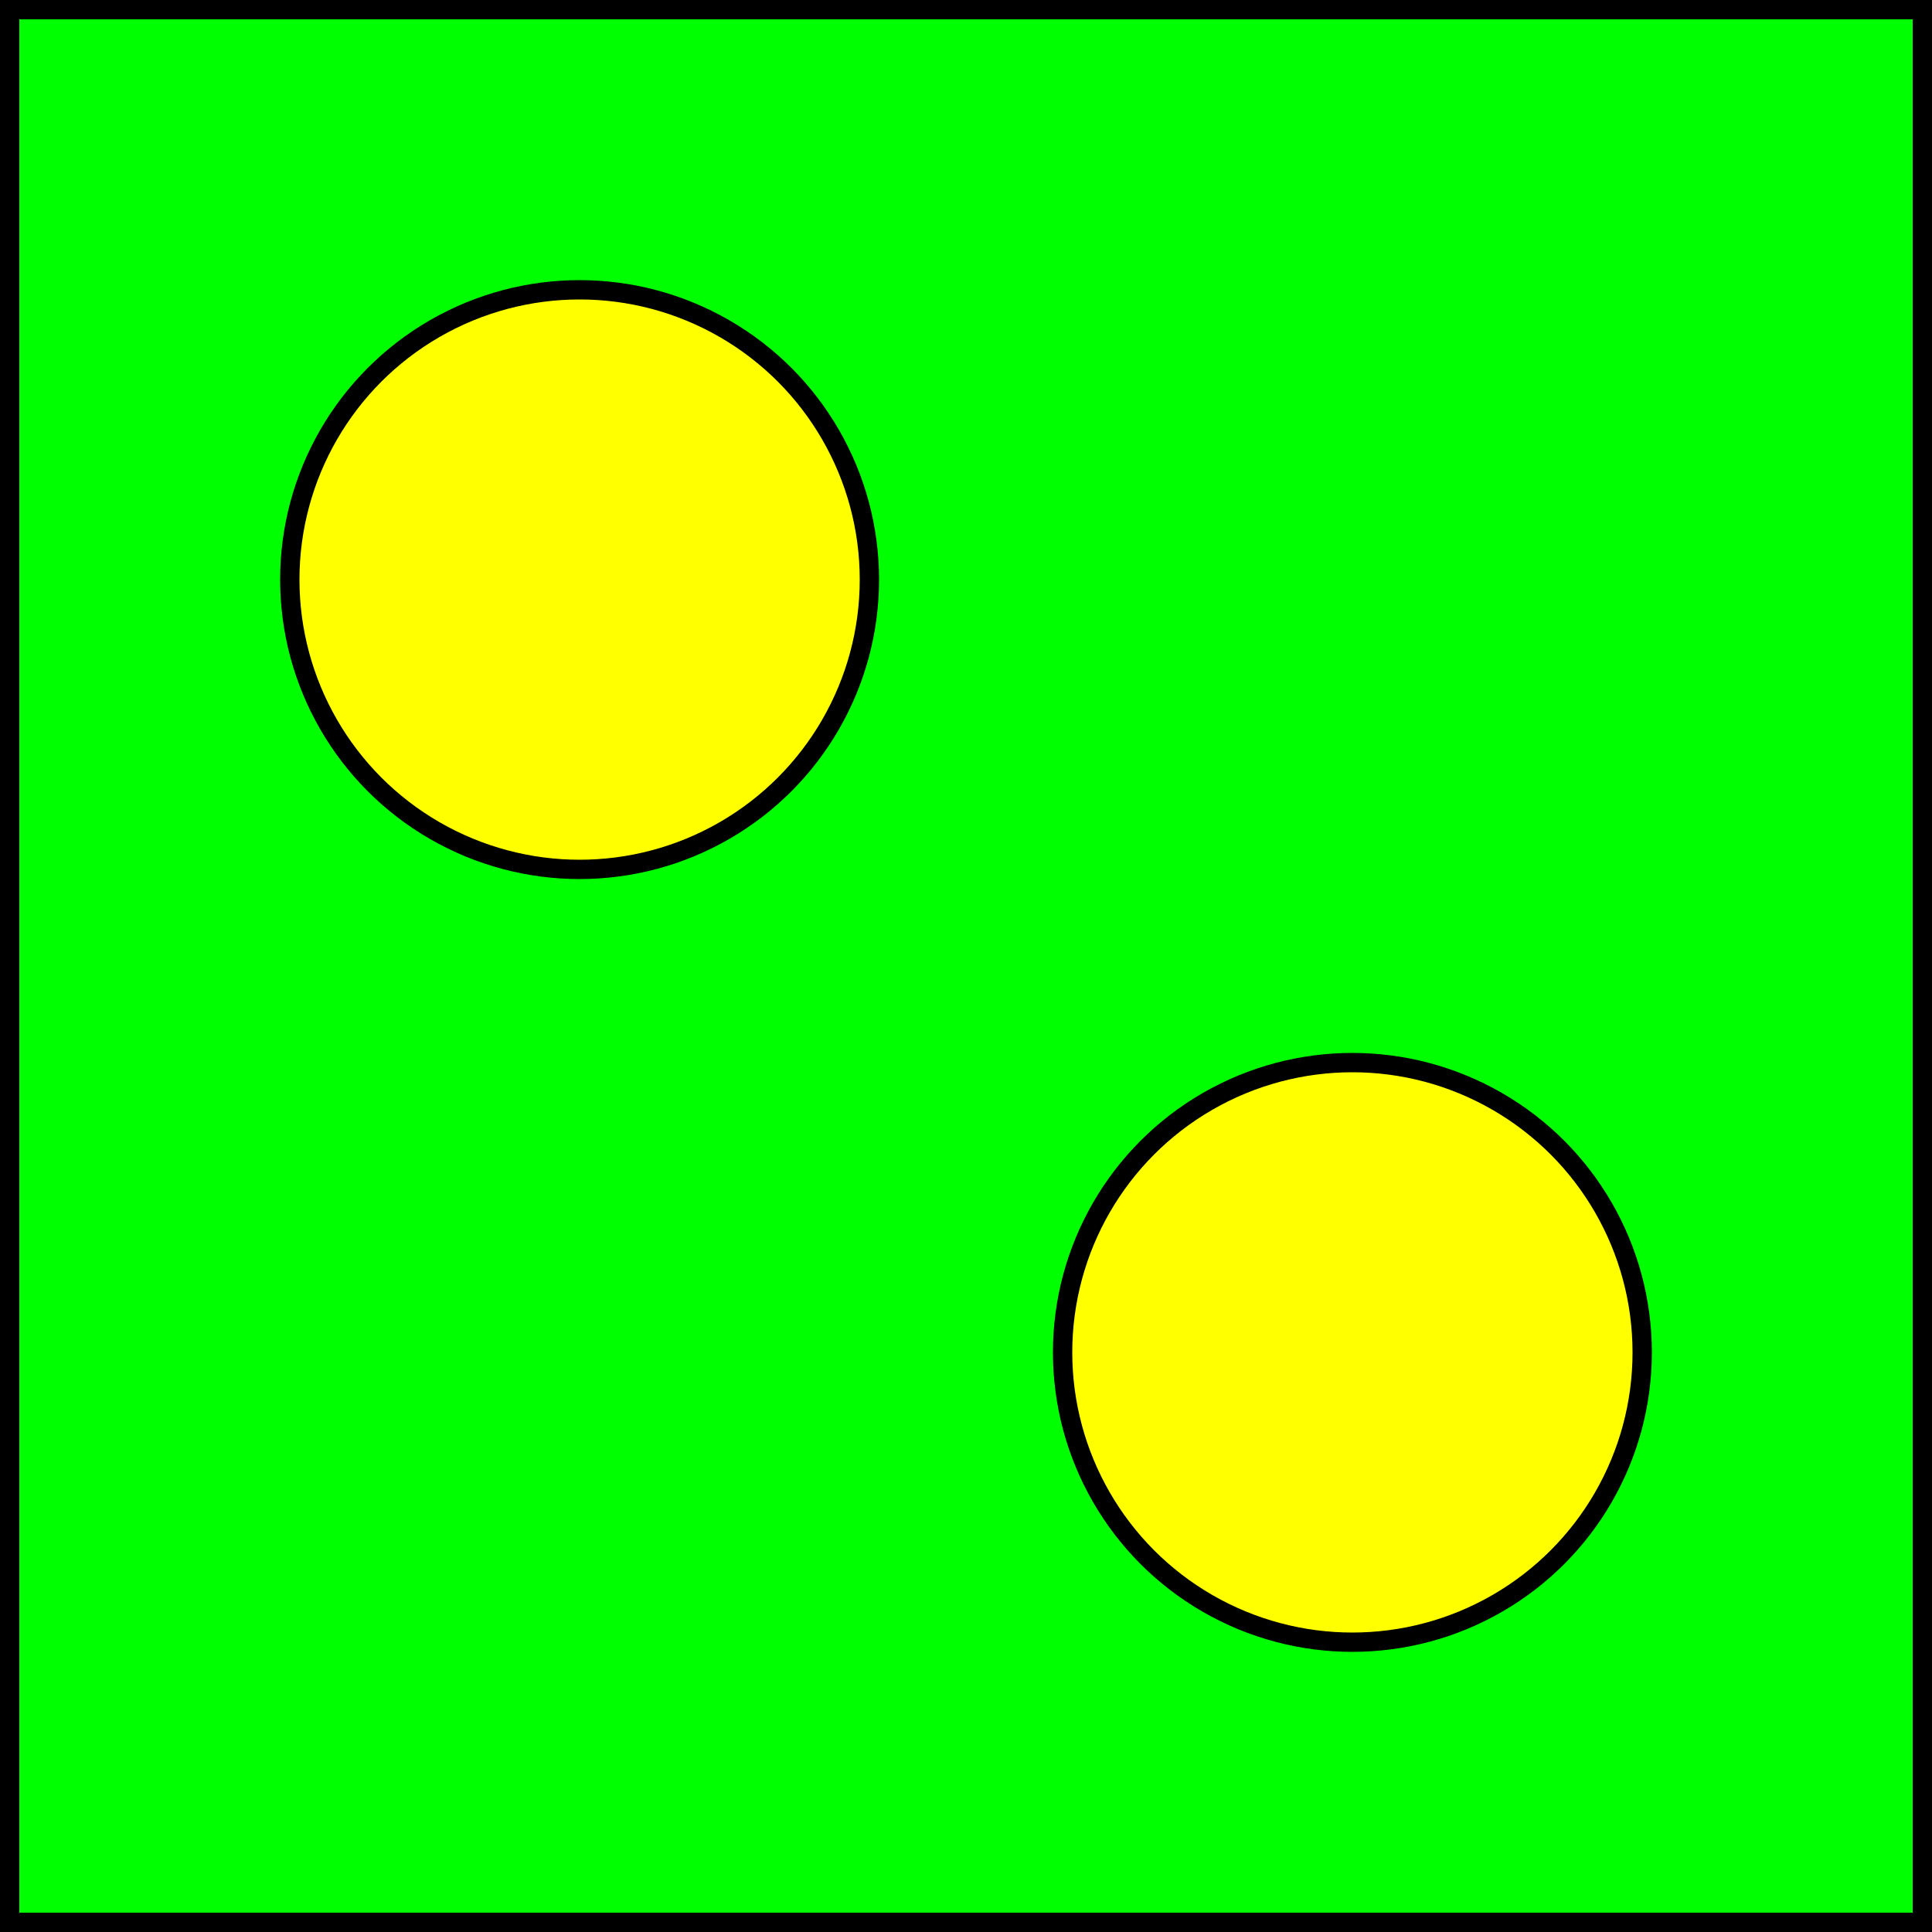 <svg width="100" height="100" xmlns="http://www.w3.org/2000/svg">
  <rect width="100%" height="100%" fill="#808080" stroke="none"/>
  <rect width="100" height="100" x="0" y="0" rx="0" ry="0" fill="#00FF00" stroke="black" stroke-width="2" />
  <circle r="15" cx="30" cy="30" fill="#FFFF00" stroke="black" stroke-width="1"/>
<circle r="15" cx="70" cy="70" fill="#FFFF00" stroke="black" stroke-width="1"/>
</svg>
